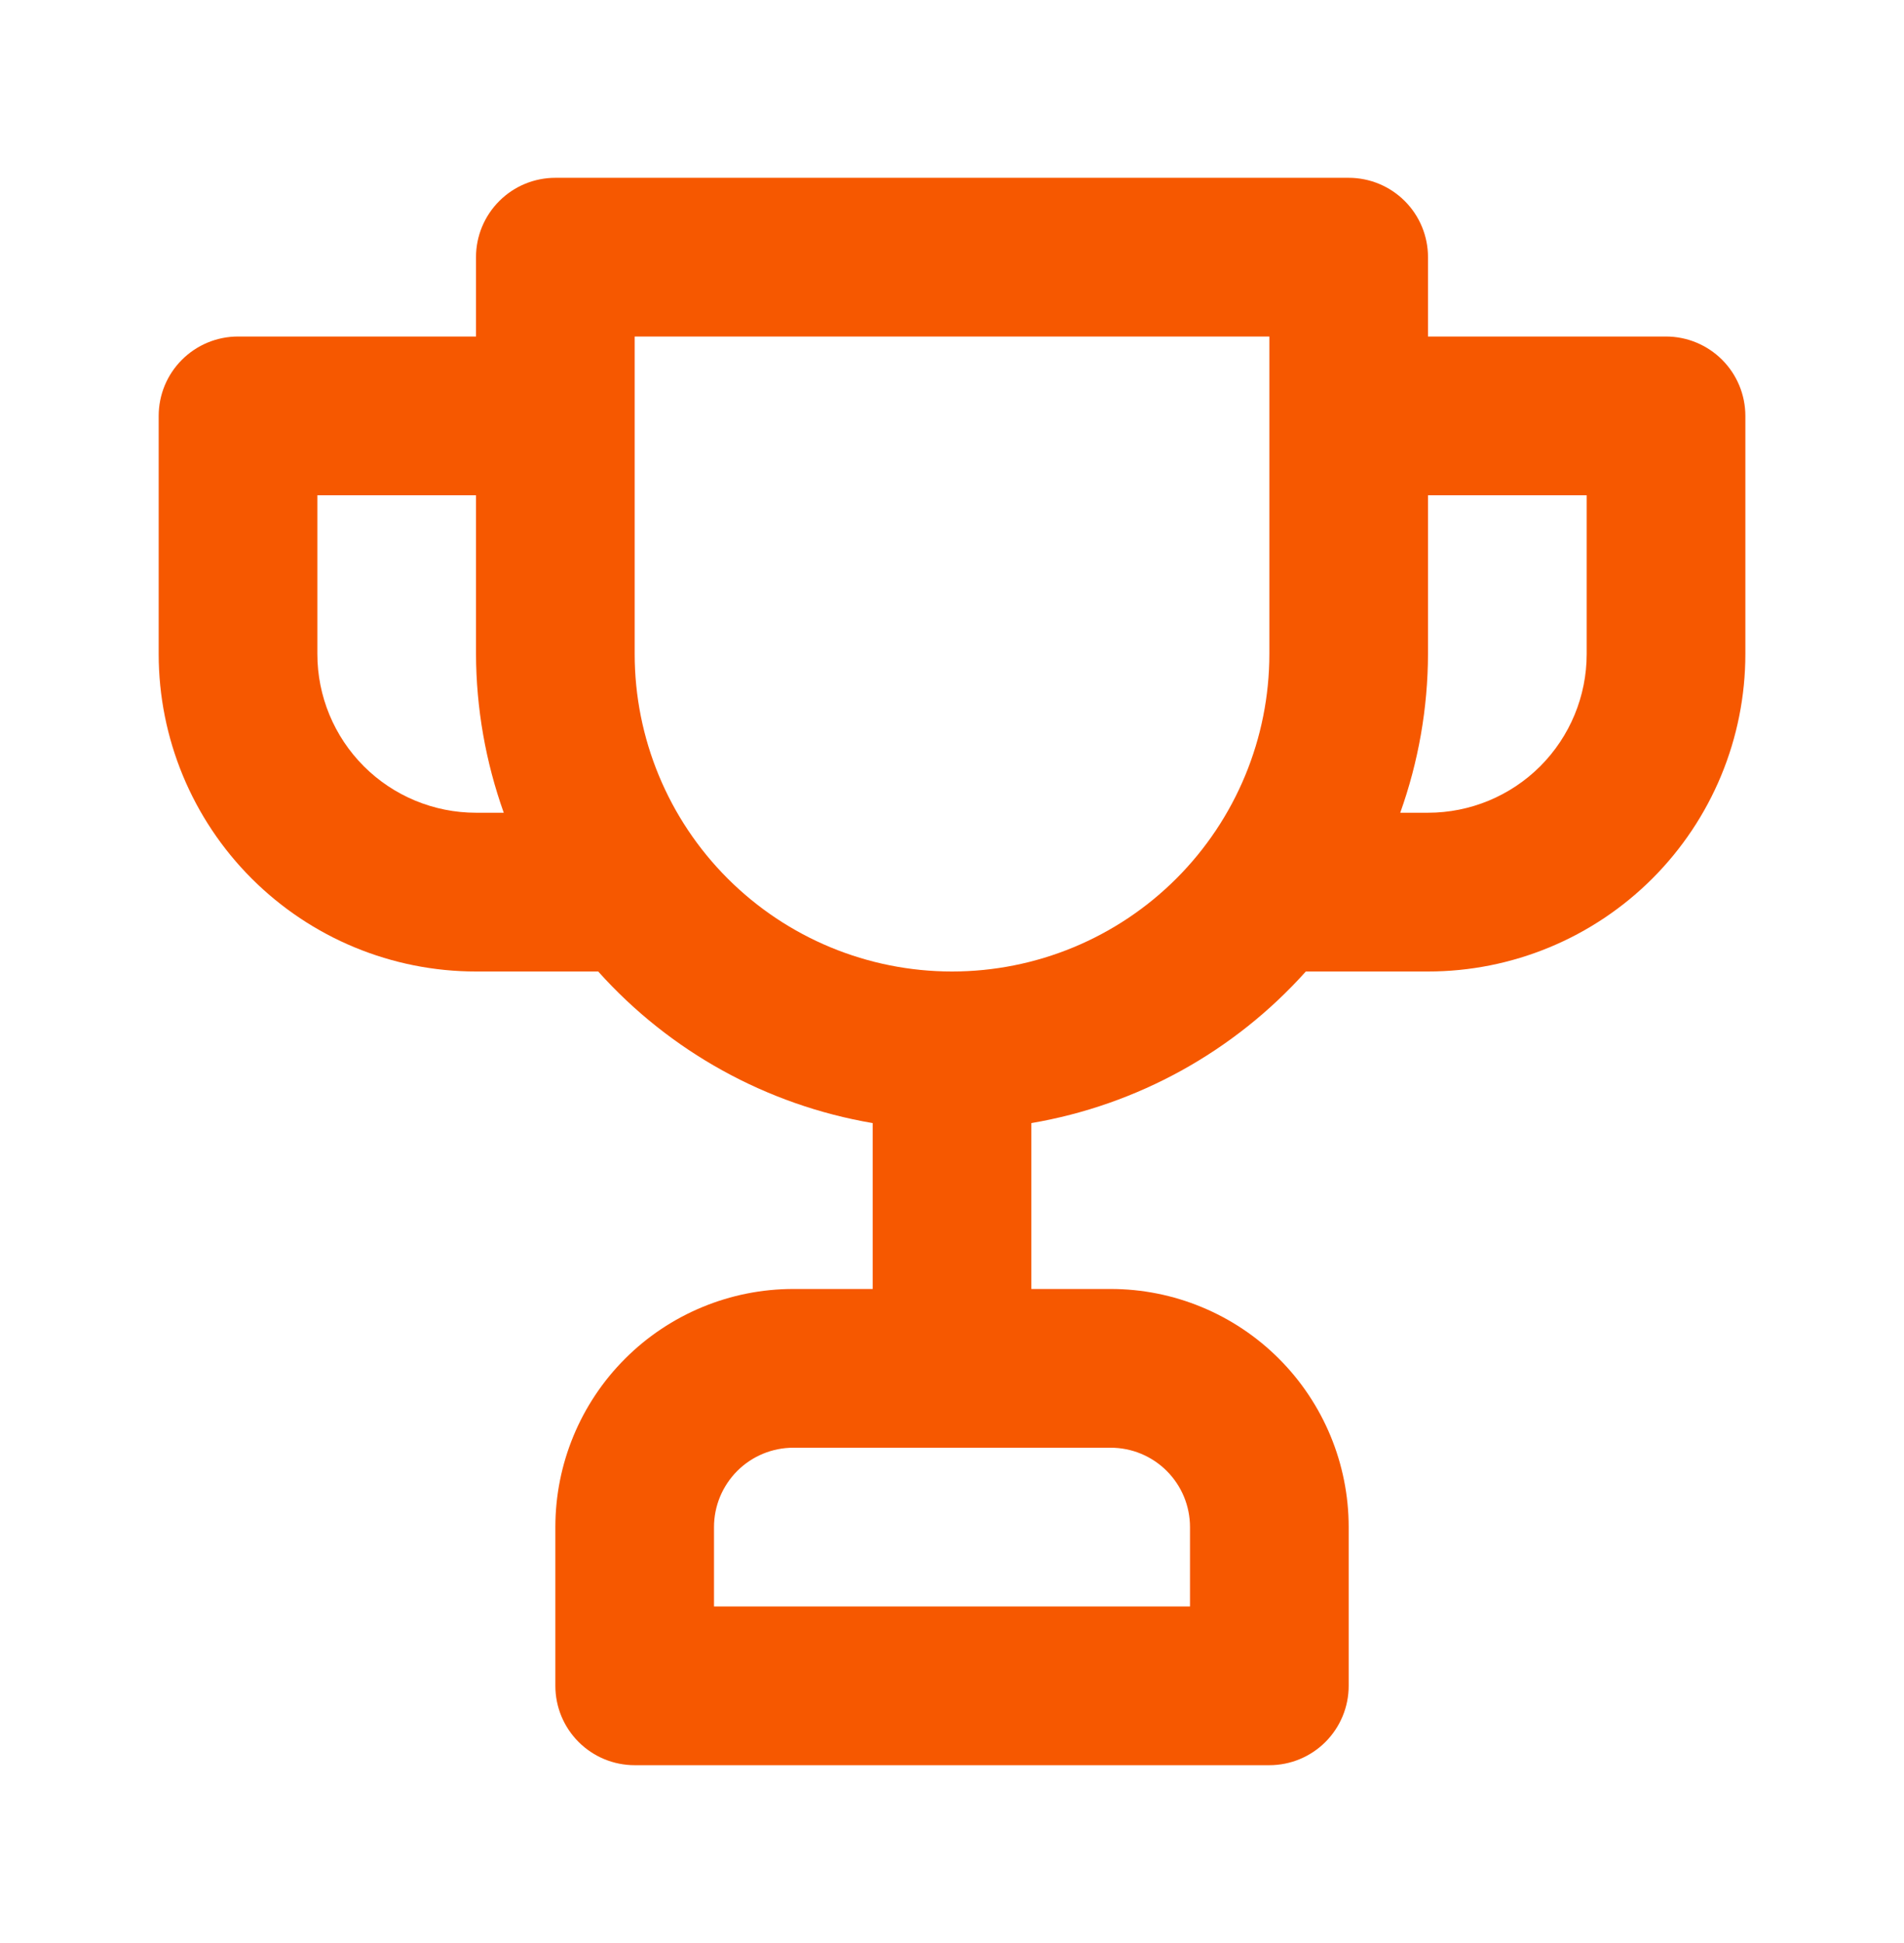 <svg width="50" height="51" viewBox="0 0 50 51" fill="none" xmlns="http://www.w3.org/2000/svg">
<path d="M43.75 8.833H37.5V6.75C37.5 6.197 37.281 5.668 36.89 5.277C36.499 4.886 35.969 4.667 35.417 4.667H14.584C14.031 4.667 13.501 4.886 13.111 5.277C12.72 5.668 12.5 6.197 12.5 6.75V8.833H6.25C5.698 8.833 5.168 9.053 4.777 9.444C4.386 9.834 4.167 10.364 4.167 10.917V17.167C4.167 19.377 5.045 21.496 6.608 23.059C8.171 24.622 10.29 25.5 12.5 25.5H15.709C17.593 27.602 20.134 29.005 22.917 29.479V33.833H20.834C19.176 33.833 17.586 34.492 16.414 35.664C15.242 36.836 14.584 38.426 14.584 40.083V44.25C14.584 44.803 14.803 45.332 15.194 45.723C15.585 46.114 16.114 46.333 16.667 46.333H33.334C33.886 46.333 34.416 46.114 34.807 45.723C35.197 45.332 35.417 44.803 35.417 44.25V40.083C35.417 38.426 34.758 36.836 33.586 35.664C32.414 34.492 30.825 33.833 29.167 33.833H27.084V29.479C29.867 29.005 32.407 27.602 34.292 25.5H37.5C39.711 25.5 41.83 24.622 43.393 23.059C44.956 21.496 45.834 19.377 45.834 17.167V10.917C45.834 10.364 45.614 9.834 45.224 9.444C44.833 9.053 44.303 8.833 43.75 8.833ZM12.5 21.333C11.395 21.333 10.335 20.894 9.554 20.113C8.773 19.331 8.334 18.272 8.334 17.167V13H12.5V17.167C12.505 18.587 12.752 19.996 13.229 21.333H12.5ZM29.167 38C29.72 38 30.249 38.219 30.64 38.61C31.031 39.001 31.25 39.531 31.25 40.083V42.167H18.75V40.083C18.75 39.531 18.97 39.001 19.36 38.61C19.751 38.219 20.281 38 20.834 38H29.167ZM33.334 17.167C33.334 19.377 32.456 21.496 30.893 23.059C29.33 24.622 27.21 25.5 25 25.5C22.79 25.5 20.671 24.622 19.108 23.059C17.545 21.496 16.667 19.377 16.667 17.167V8.833H33.334V17.167ZM41.667 17.167C41.667 18.272 41.228 19.331 40.447 20.113C39.665 20.894 38.605 21.333 37.5 21.333H36.771C37.249 19.996 37.496 18.587 37.5 17.167V13H41.667V17.167Z" fill="#F65800"></path>
</svg>
